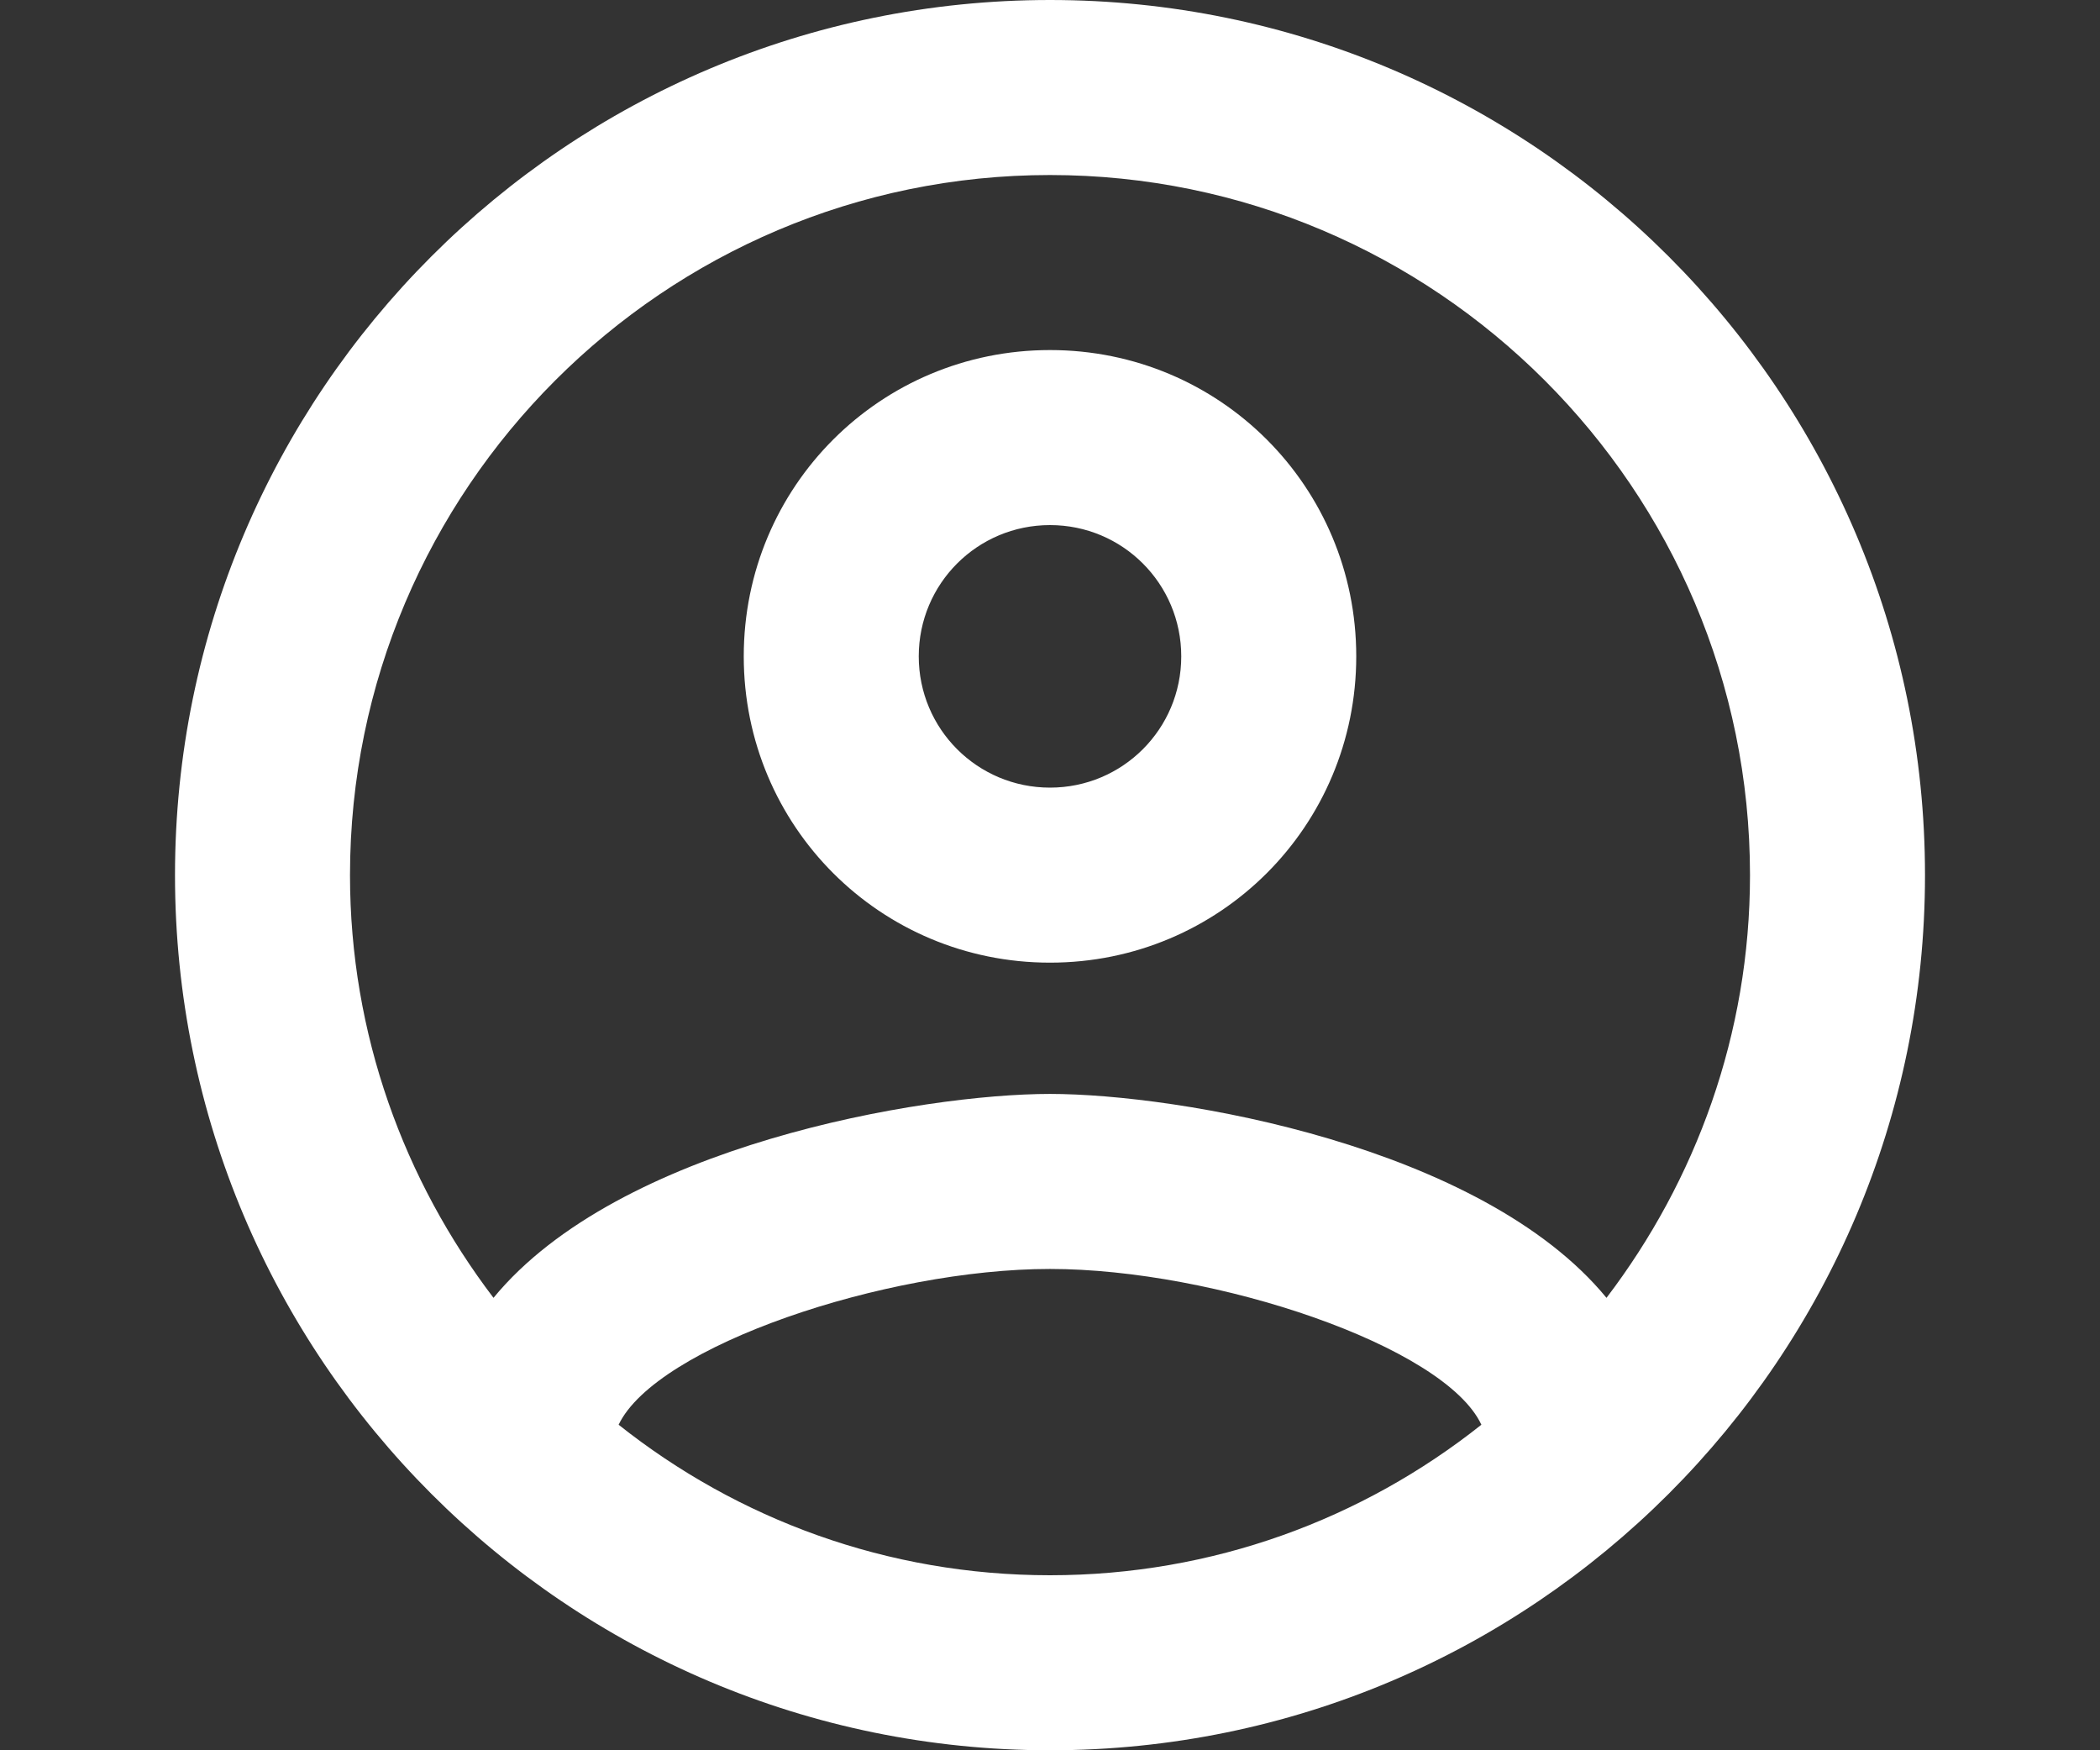 <svg width="24" height="20" viewBox="0 0 24 20" fill="none" xmlns="http://www.w3.org/2000/svg">
<rect x="0" y="0" width="24" height="20" fill="#333333" stroke="none"/>
<path fill-rule="evenodd" clip-rule="evenodd" d="M12 0C6.48 0 2 4.48 2 10C2 15.52 6.48 20 12 20C17.52 20 22 15.52 22 10C22 4.48 17.52 0 12 0ZM7.07 16.28C7.5 15.38 10.12 14.5 12 14.5C13.88 14.5 16.51 15.38 16.93 16.28C15.57 17.36 13.86 18 12 18C10.14 18 8.43 17.36 7.07 16.28ZM18.36 14.83C16.93 13.09 13.46 12.5 12 12.5C10.54 12.5 7.07 13.09 5.64 14.83C4.62 13.49 4 11.82 4 10C4 5.59 7.59 2 12 2C16.41 2 20 5.59 20 10C20 11.82 19.38 13.49 18.36 14.83ZM12 4C10.06 4 8.5 5.56 8.5 7.5C8.5 9.44 10.06 11 12 11C13.94 11 15.5 9.44 15.5 7.5C15.5 5.56 13.94 4 12 4ZM12 9C11.17 9 10.5 8.33 10.5 7.5C10.5 6.67 11.17 6 12 6C12.83 6 13.5 6.67 13.5 7.5C13.5 8.33 12.83 9 12 9Z" fill="white"/>
<mask id="mask0_144_85" style="mask-type:alpha" maskUnits="userSpaceOnUse" x="2" y="4" width="20" height="20">
<path fill-rule="evenodd" clip-rule="evenodd" d="M12 4C6.48 4 2 8.48 2 14C2 19.52 6.48 24 12 24C17.52 24 22 19.52 22 14C22 8.48 17.52 4 12 4ZM7.07 20.28C7.5 19.38 10.12 18.5 12 18.5C13.88 18.5 16.51 19.38 16.93 20.28C15.57 21.36 13.86 22 12 22C10.14 22 8.43 21.36 7.07 20.28ZM18.36 18.83C16.93 17.09 13.46 16.5 12 16.5C10.54 16.5 7.07 17.09 5.64 18.83C4.62 17.49 4 15.82 4 14C4 9.59 7.59 6 12 6C16.41 6 20 9.59 20 14C20 15.82 19.38 17.49 18.36 18.83ZM12 8C10.06 8 8.5 9.56 8.5 11.5C8.5 13.44 10.06 15 12 15C13.94 15 15.5 13.44 15.5 11.5C15.5 9.56 13.94 8 12 8ZM12 13C11.17 13 10.5 12.33 10.5 11.5C10.5 10.67 11.17 10 12 10C12.83 10 13.5 10.67 13.5 11.5C13.5 12.33 12.83 13 12 13Z" fill="white"/>
</mask>
<g mask="url(#mask0_144_85)">
</g>
</svg>
